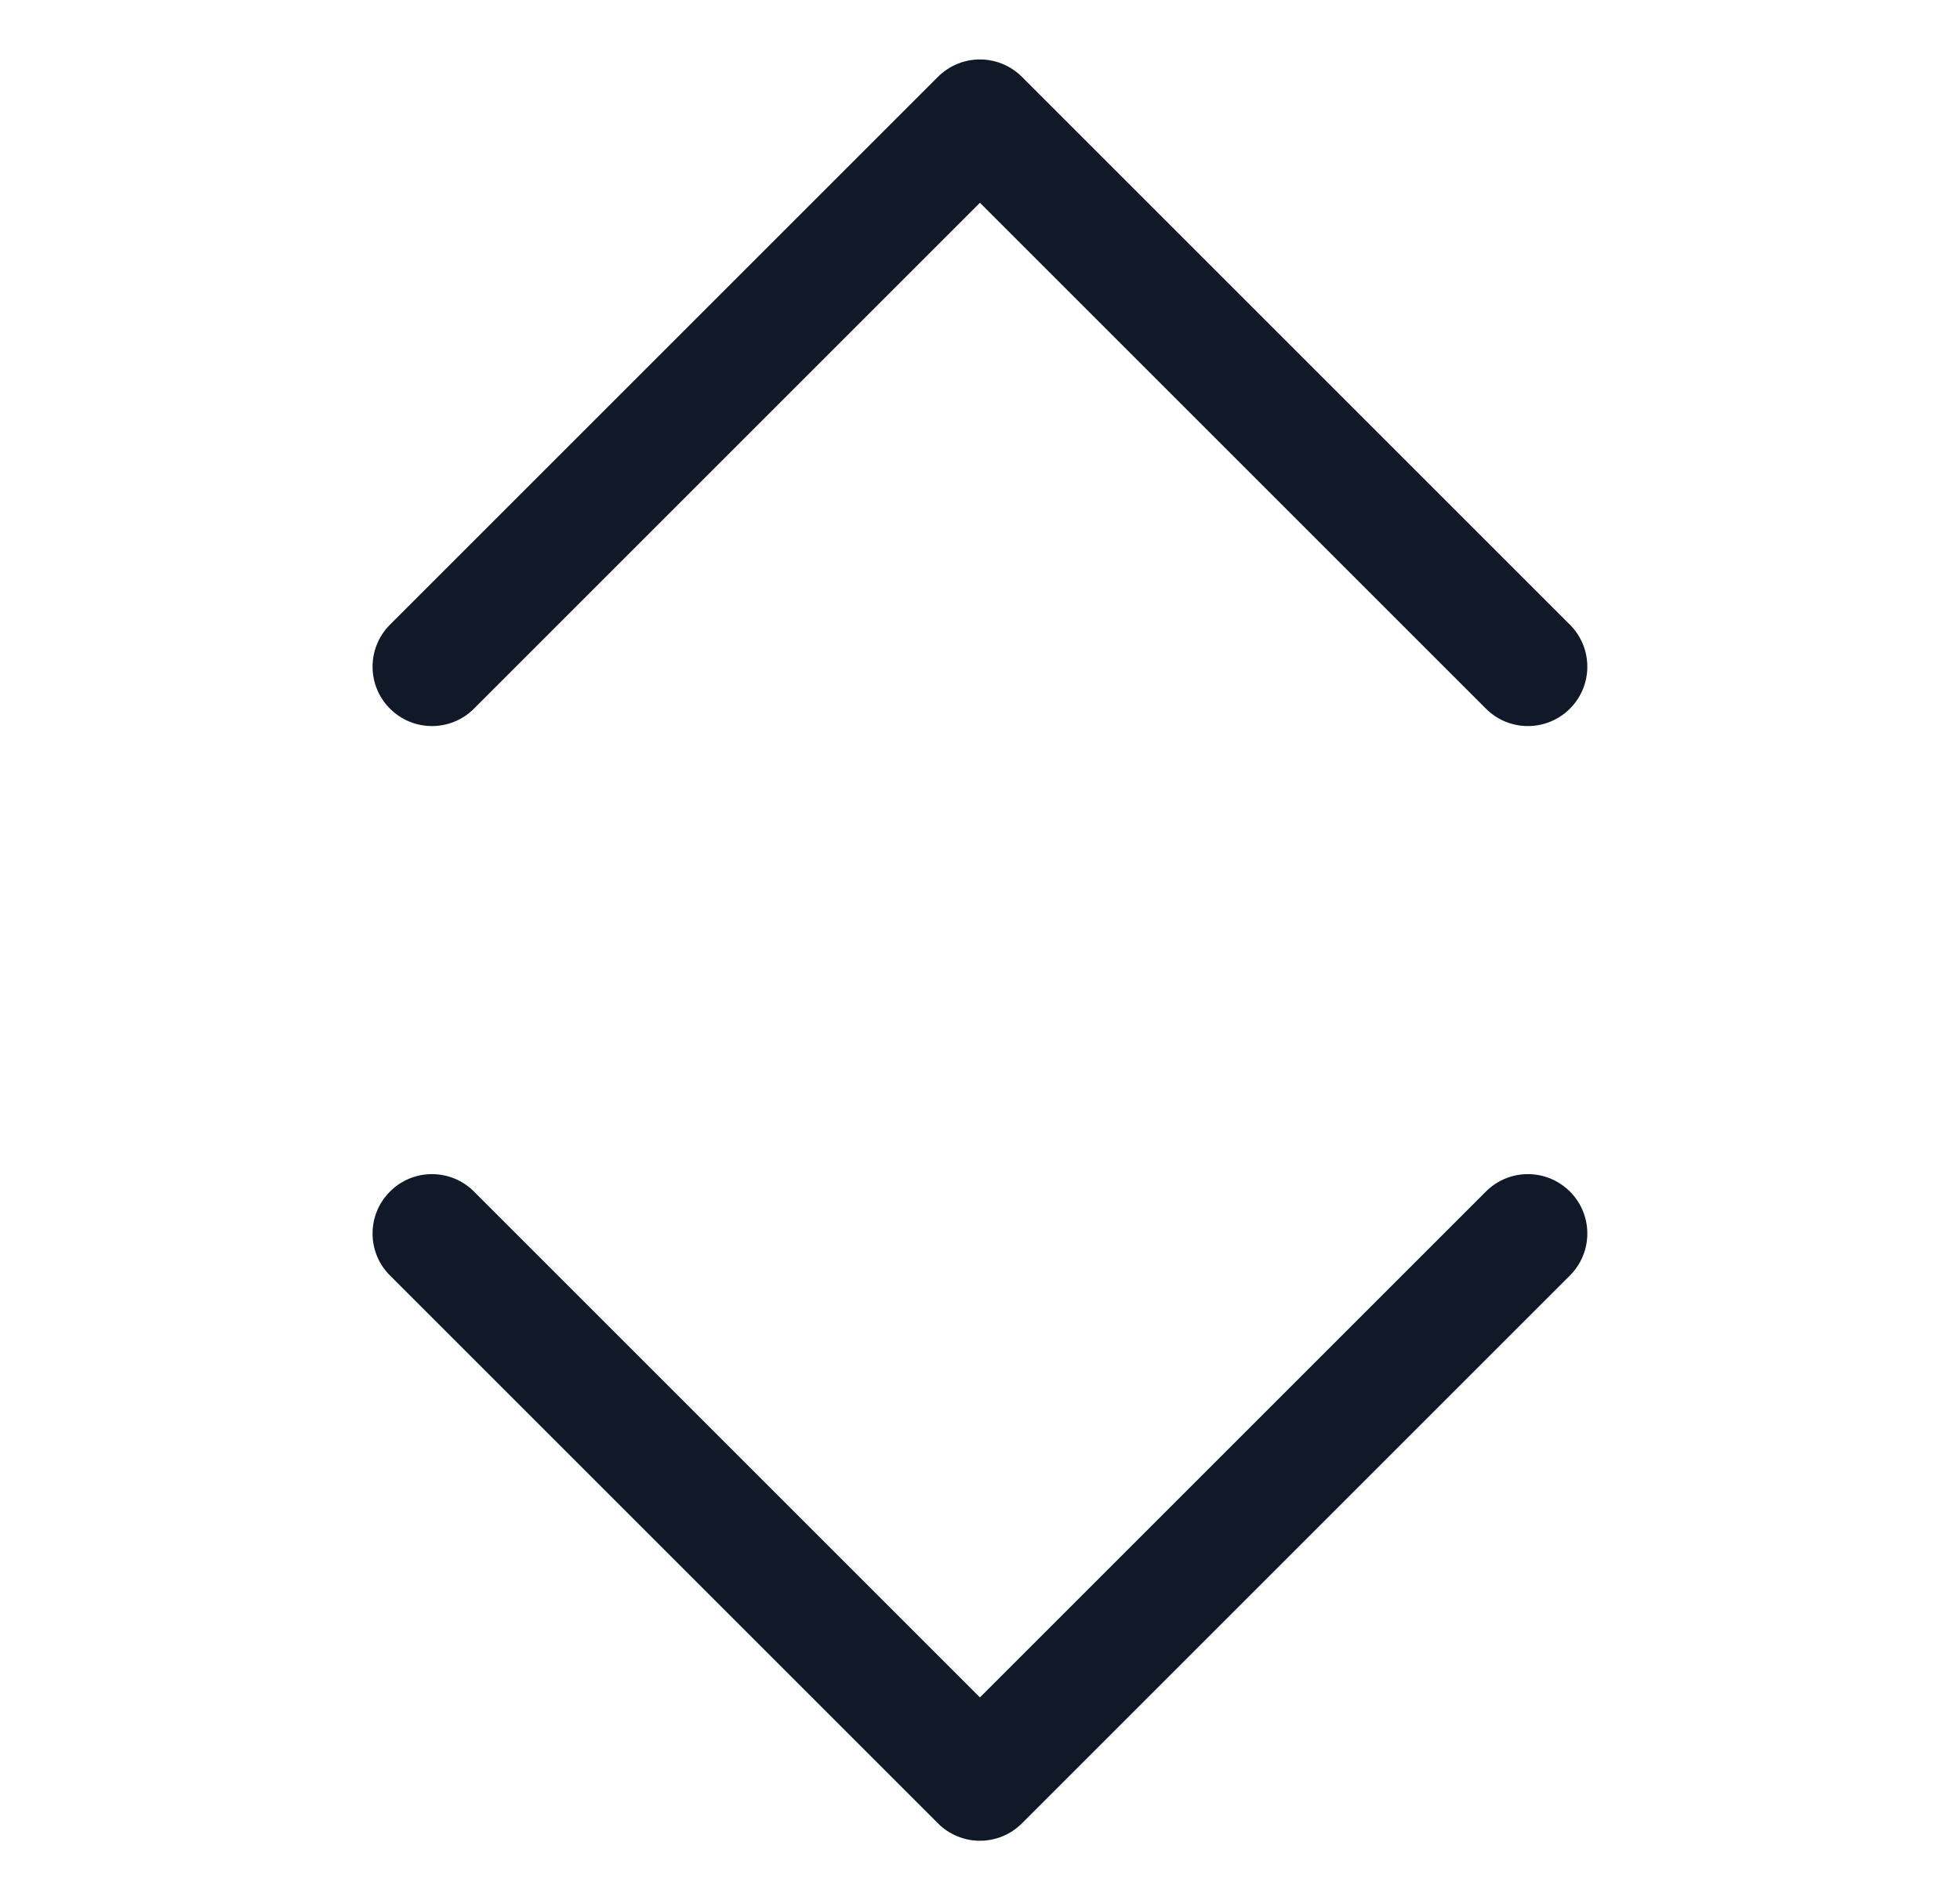 <svg width="33" height="32" viewBox="0 0 33 32" fill="none" xmlns="http://www.w3.org/2000/svg">
<path fill-rule="evenodd" clip-rule="evenodd" d="M7.98 11.934C7.59 12.325 6.956 12.325 6.566 11.934C6.175 11.544 6.175 10.911 6.566 10.52L15.792 1.294C15.979 1.107 16.234 1.001 16.499 1.001C16.764 1.001 17.018 1.107 17.206 1.294L26.432 10.52C26.823 10.911 26.823 11.544 26.432 11.934C26.041 12.325 25.408 12.325 25.018 11.934L16.499 3.415L7.98 11.934ZM7.98 20.066C7.59 19.675 6.956 19.675 6.566 20.066C6.175 20.456 6.175 21.09 6.566 21.48L15.792 30.706C15.979 30.894 16.234 30.999 16.499 30.999C16.764 30.999 17.018 30.894 17.206 30.706L26.432 21.48C26.823 21.09 26.823 20.456 26.432 20.066C26.041 19.675 25.408 19.675 25.018 20.066L16.499 28.585L7.98 20.066Z" fill="#111827"/>
</svg>
